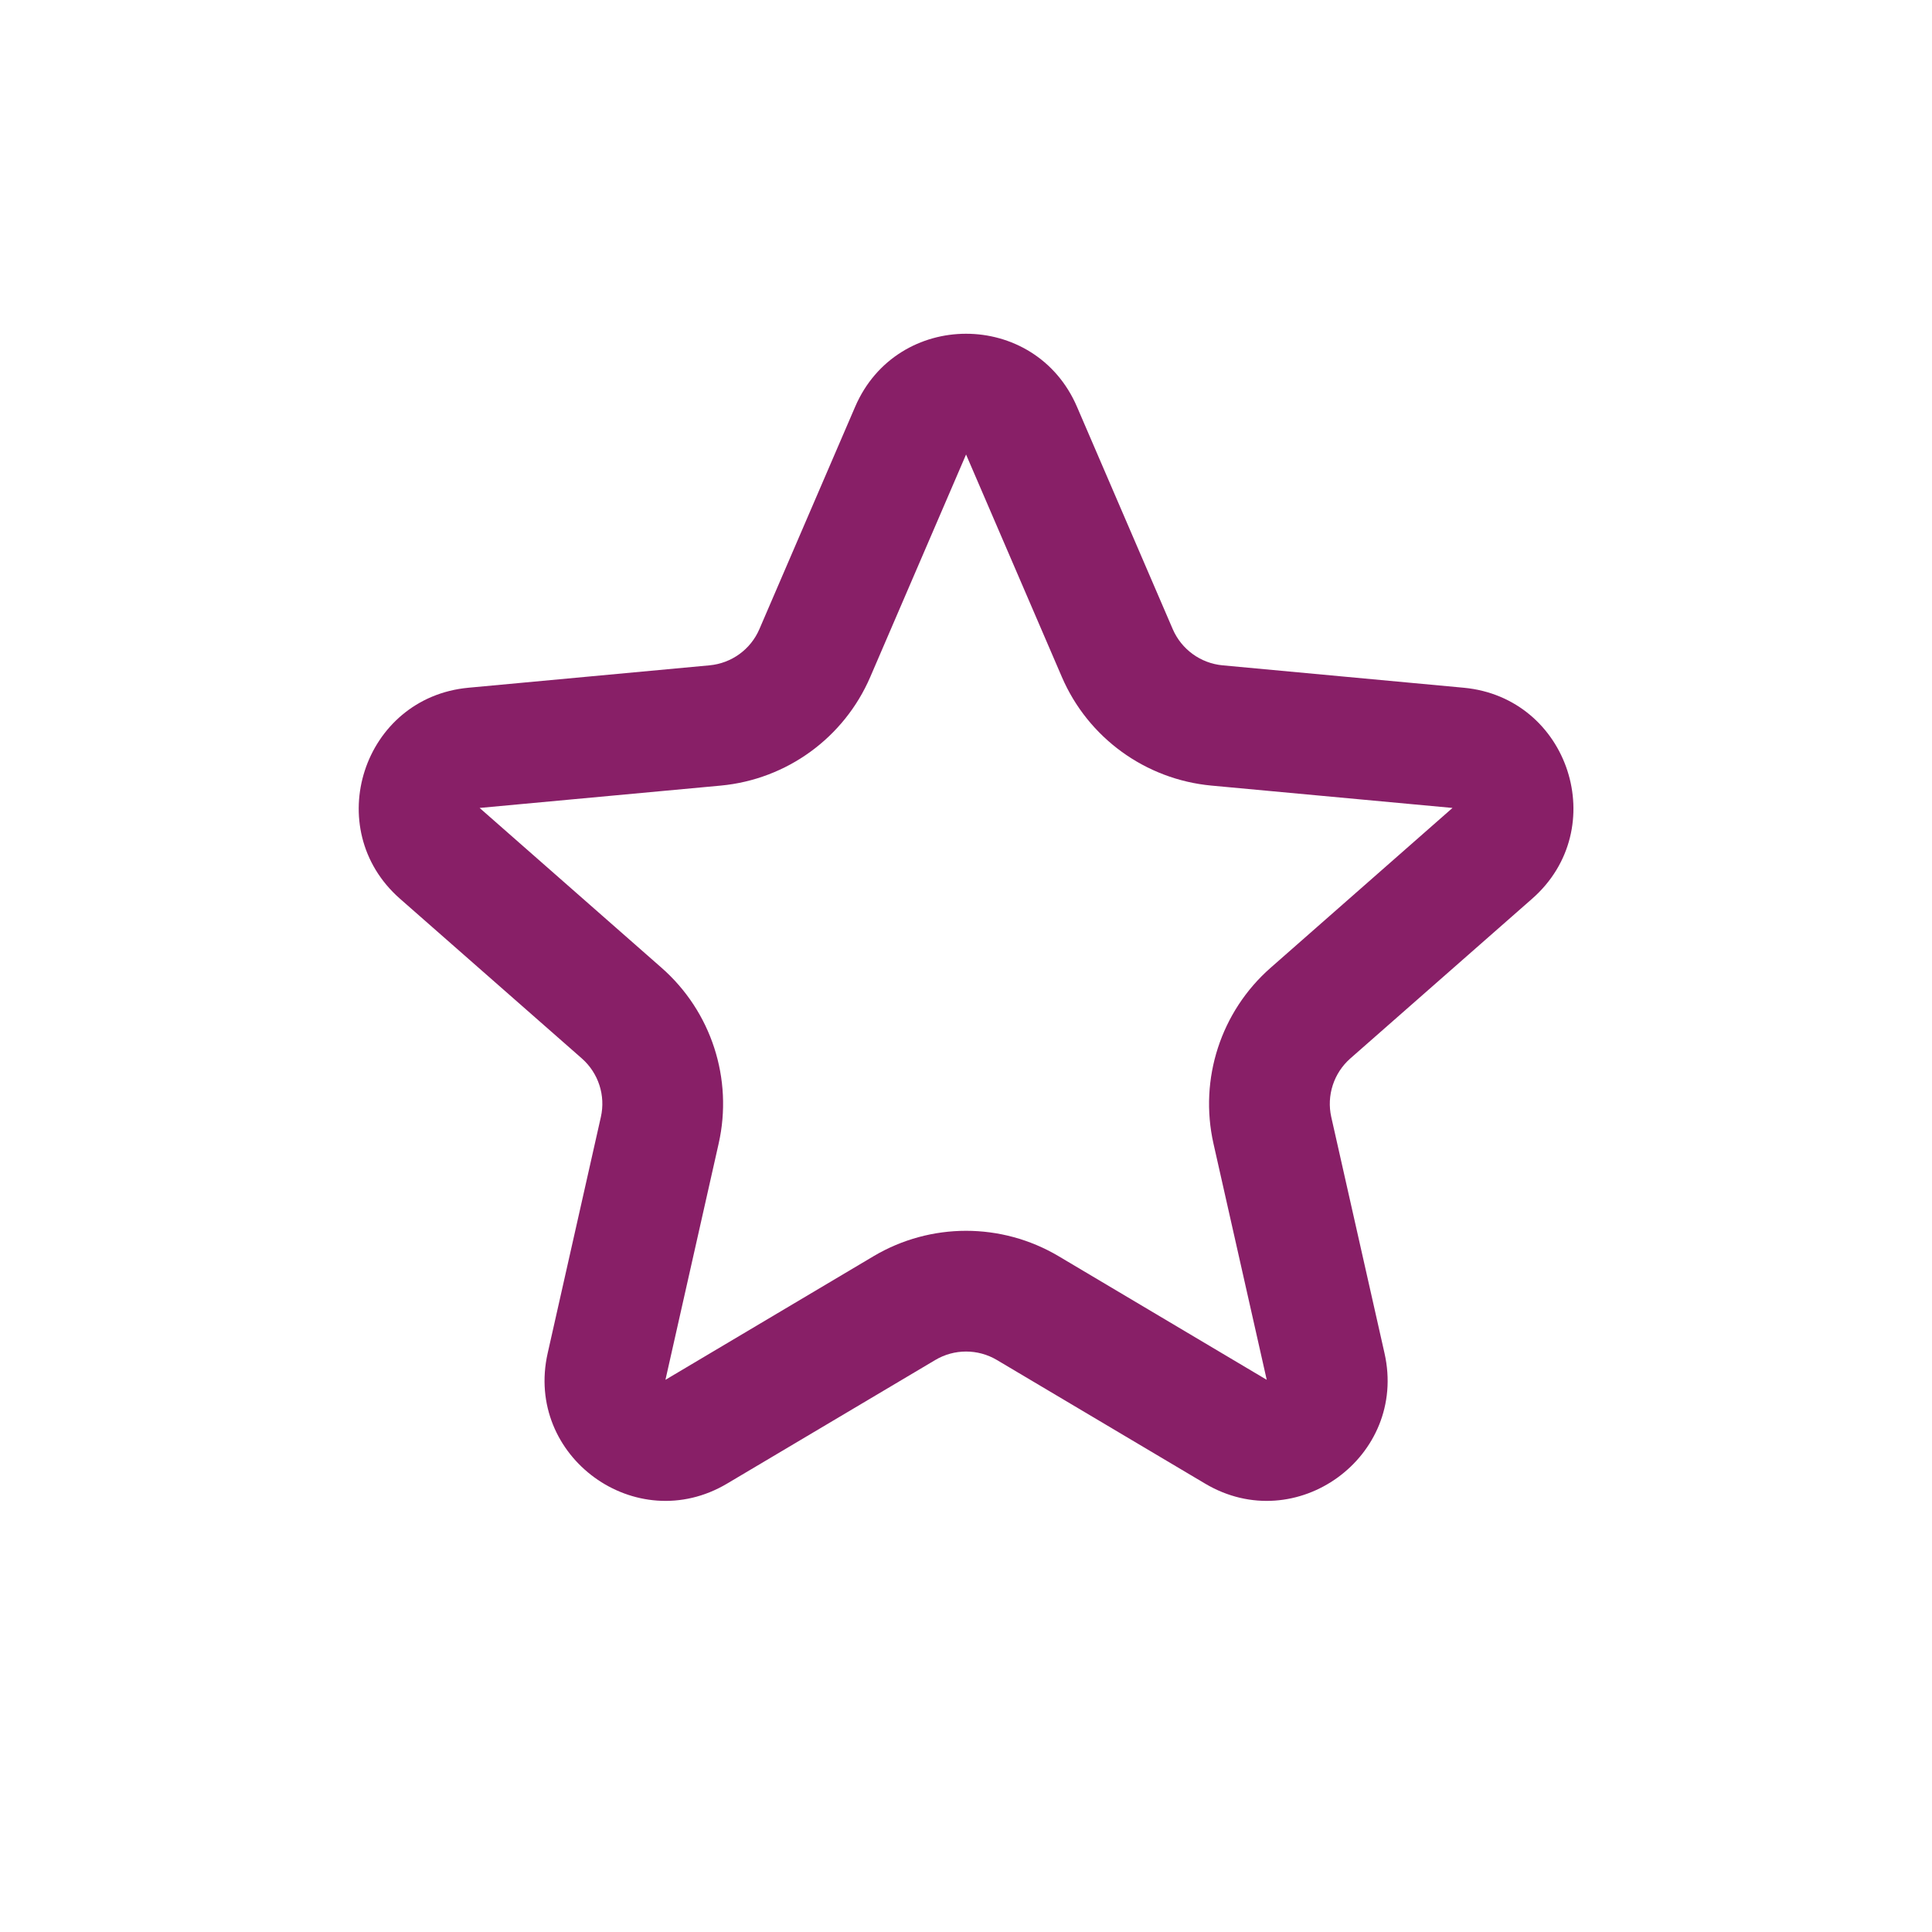 <svg width="32" height="32" viewBox="0 0 32 32" fill="none" xmlns="http://www.w3.org/2000/svg">
<path fill-rule="evenodd" clip-rule="evenodd" d="M14.164 6.737C14.858 5.125 17.144 5.125 17.838 6.737L19.424 10.42C19.569 10.756 19.886 10.986 20.25 11.02L24.243 11.391C25.991 11.553 26.697 13.726 25.378 14.885L22.366 17.531C22.091 17.773 21.97 18.145 22.05 18.502L22.932 22.414C23.318 24.126 21.469 25.47 19.96 24.573L16.512 22.526C16.197 22.339 15.805 22.339 15.491 22.526L12.043 24.573C10.534 25.47 8.685 24.126 9.071 22.414L9.952 18.502C10.033 18.145 9.912 17.773 9.637 17.531L6.624 14.885C5.306 13.726 6.012 11.553 7.759 11.391L11.752 11.02C12.117 10.986 12.434 10.756 12.578 10.42L14.164 6.737ZM17.587 11.211L16.001 7.528L14.415 11.211C13.981 12.22 13.03 12.91 11.937 13.012L7.944 13.382L10.957 16.029C11.782 16.753 12.145 17.871 11.903 18.942L11.022 22.854L14.47 20.806C15.414 20.246 16.589 20.246 17.533 20.806L20.981 22.854L20.099 18.942C19.858 17.871 20.221 16.753 21.046 16.029L24.058 13.382L20.066 13.012C18.972 12.91 18.021 12.22 17.587 11.211Z" fill="#881F67"/>
</svg>
